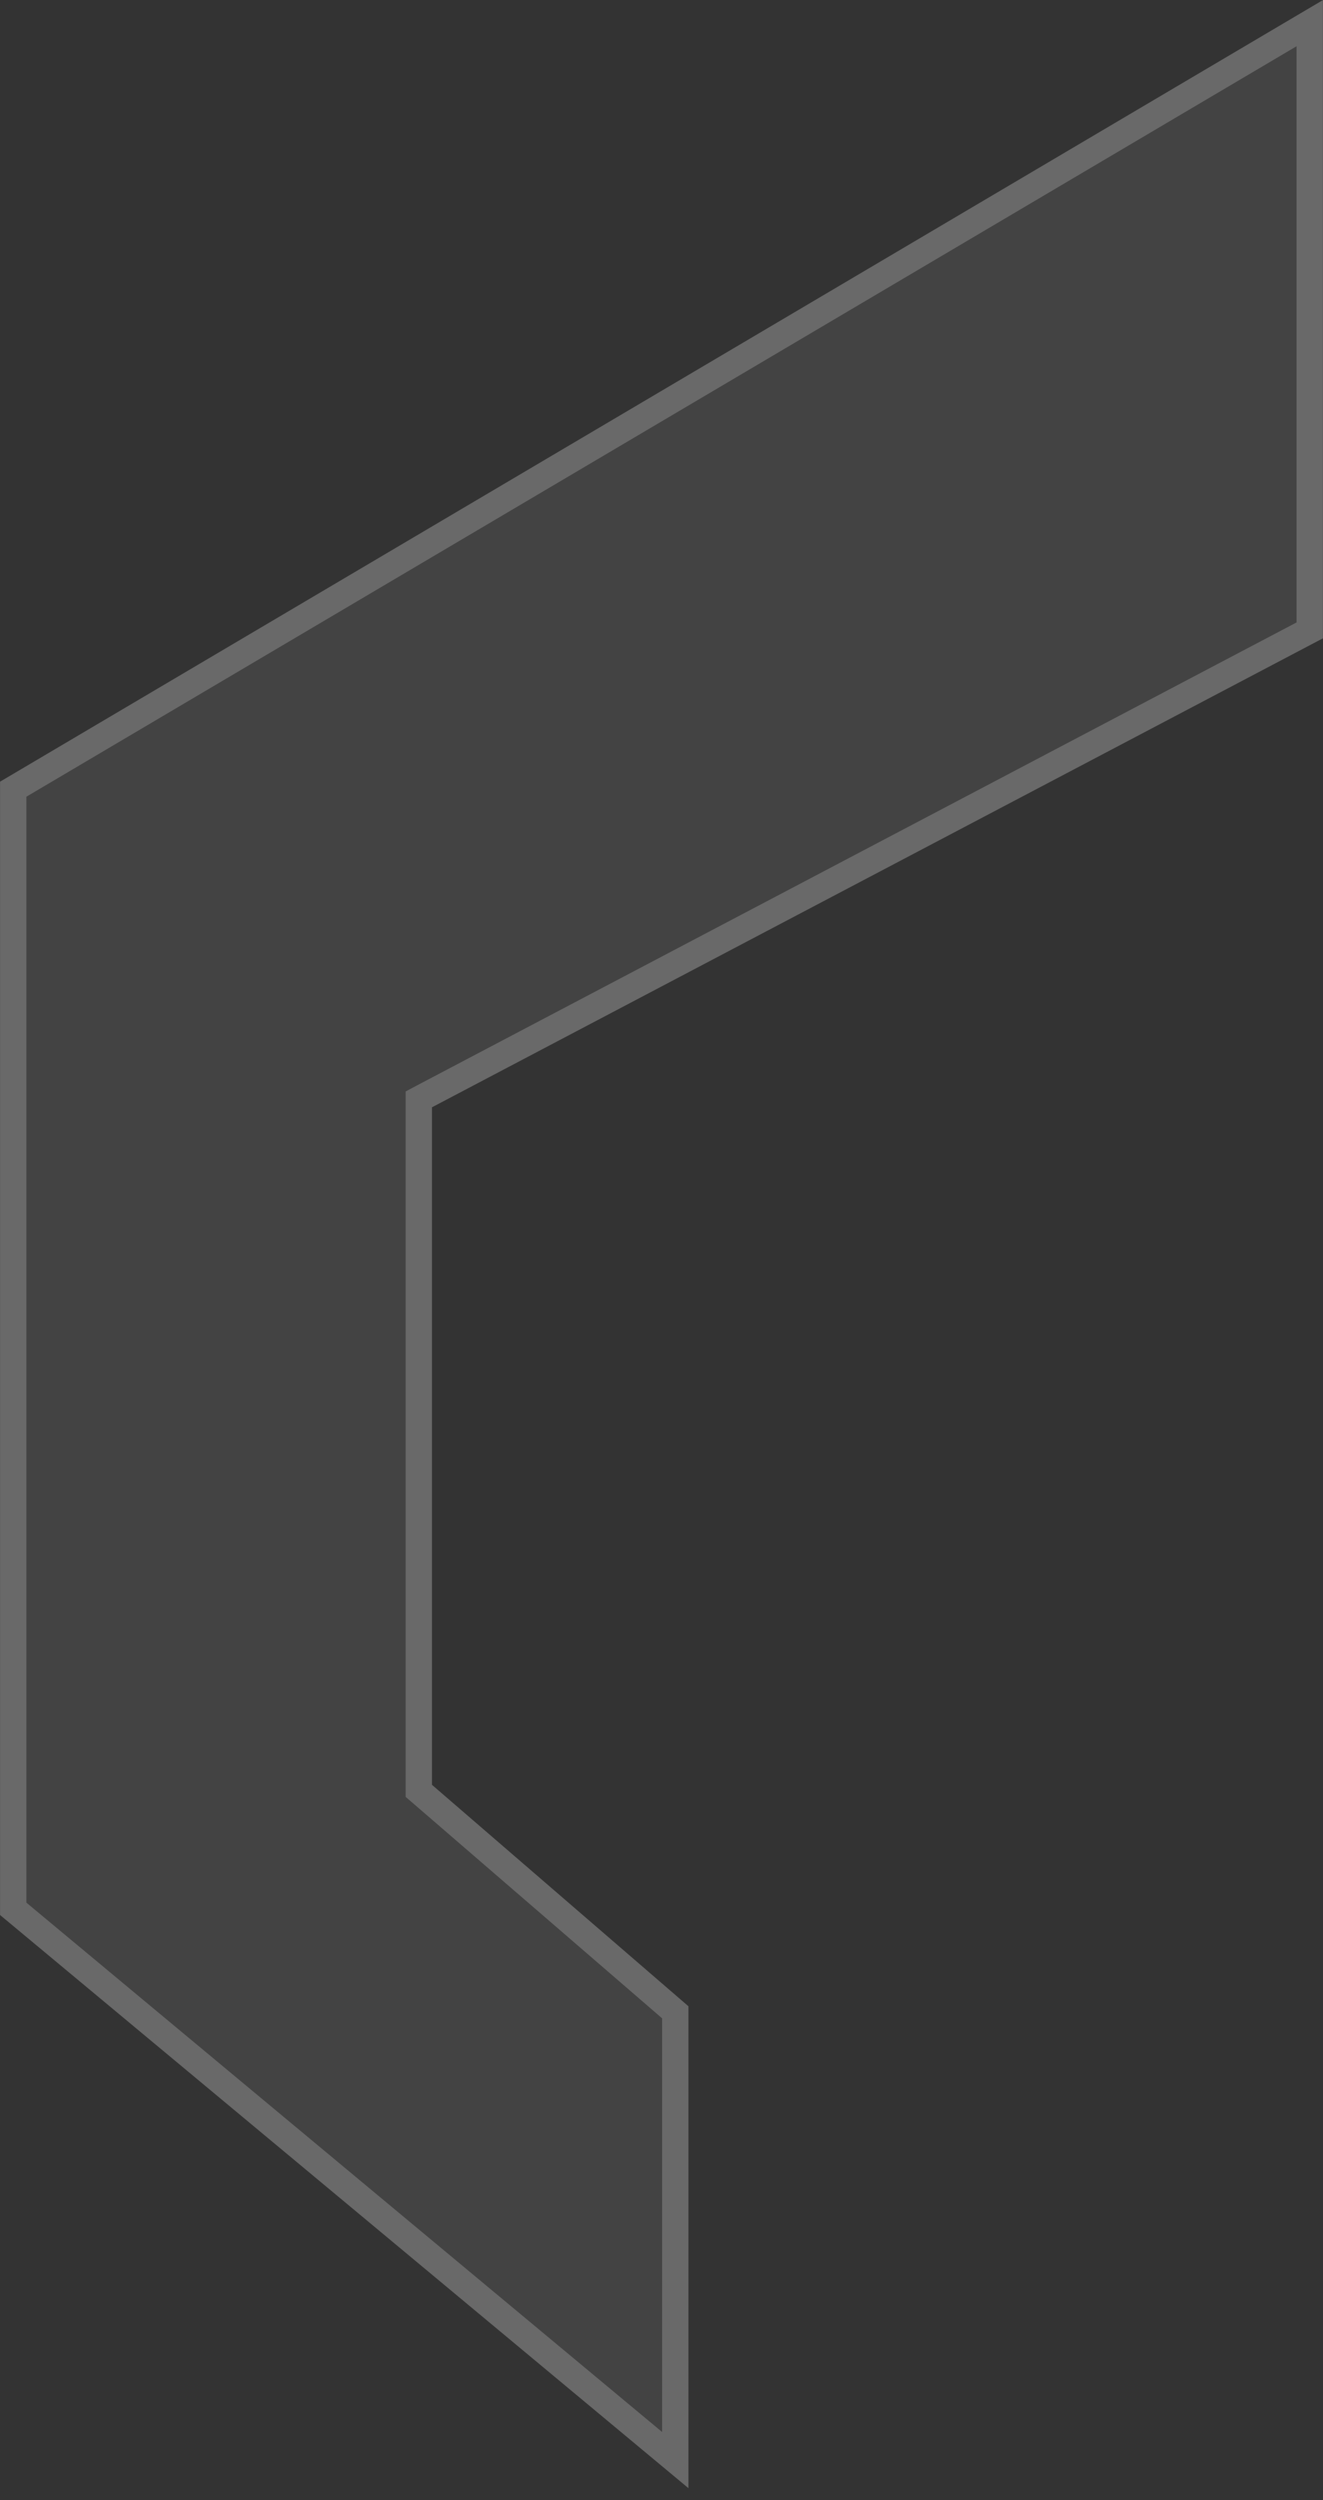 <svg width="27" height="51" viewBox="0 0 27 51" fill="none" xmlns="http://www.w3.org/2000/svg">
<rect x="0" y="0" width="27" height="51" fill="#333333" stroke="none"/>
<path d="M0 15.945L26.999 0V13.022L8.816 22.589V36.408L14.051 40.926V50.758L0 39.065V15.945Z" fill="white" fill-opacity="0.08"/>
<path d="M26.729 12.859L8.69 22.35L8.547 22.426V36.532L8.64 36.612L13.781 41.049V50.183L0.27 38.938V16.099L26.729 0.473V12.859Z" stroke="white" stroke-opacity="0.2" stroke-width="0.537"/>
</svg>
